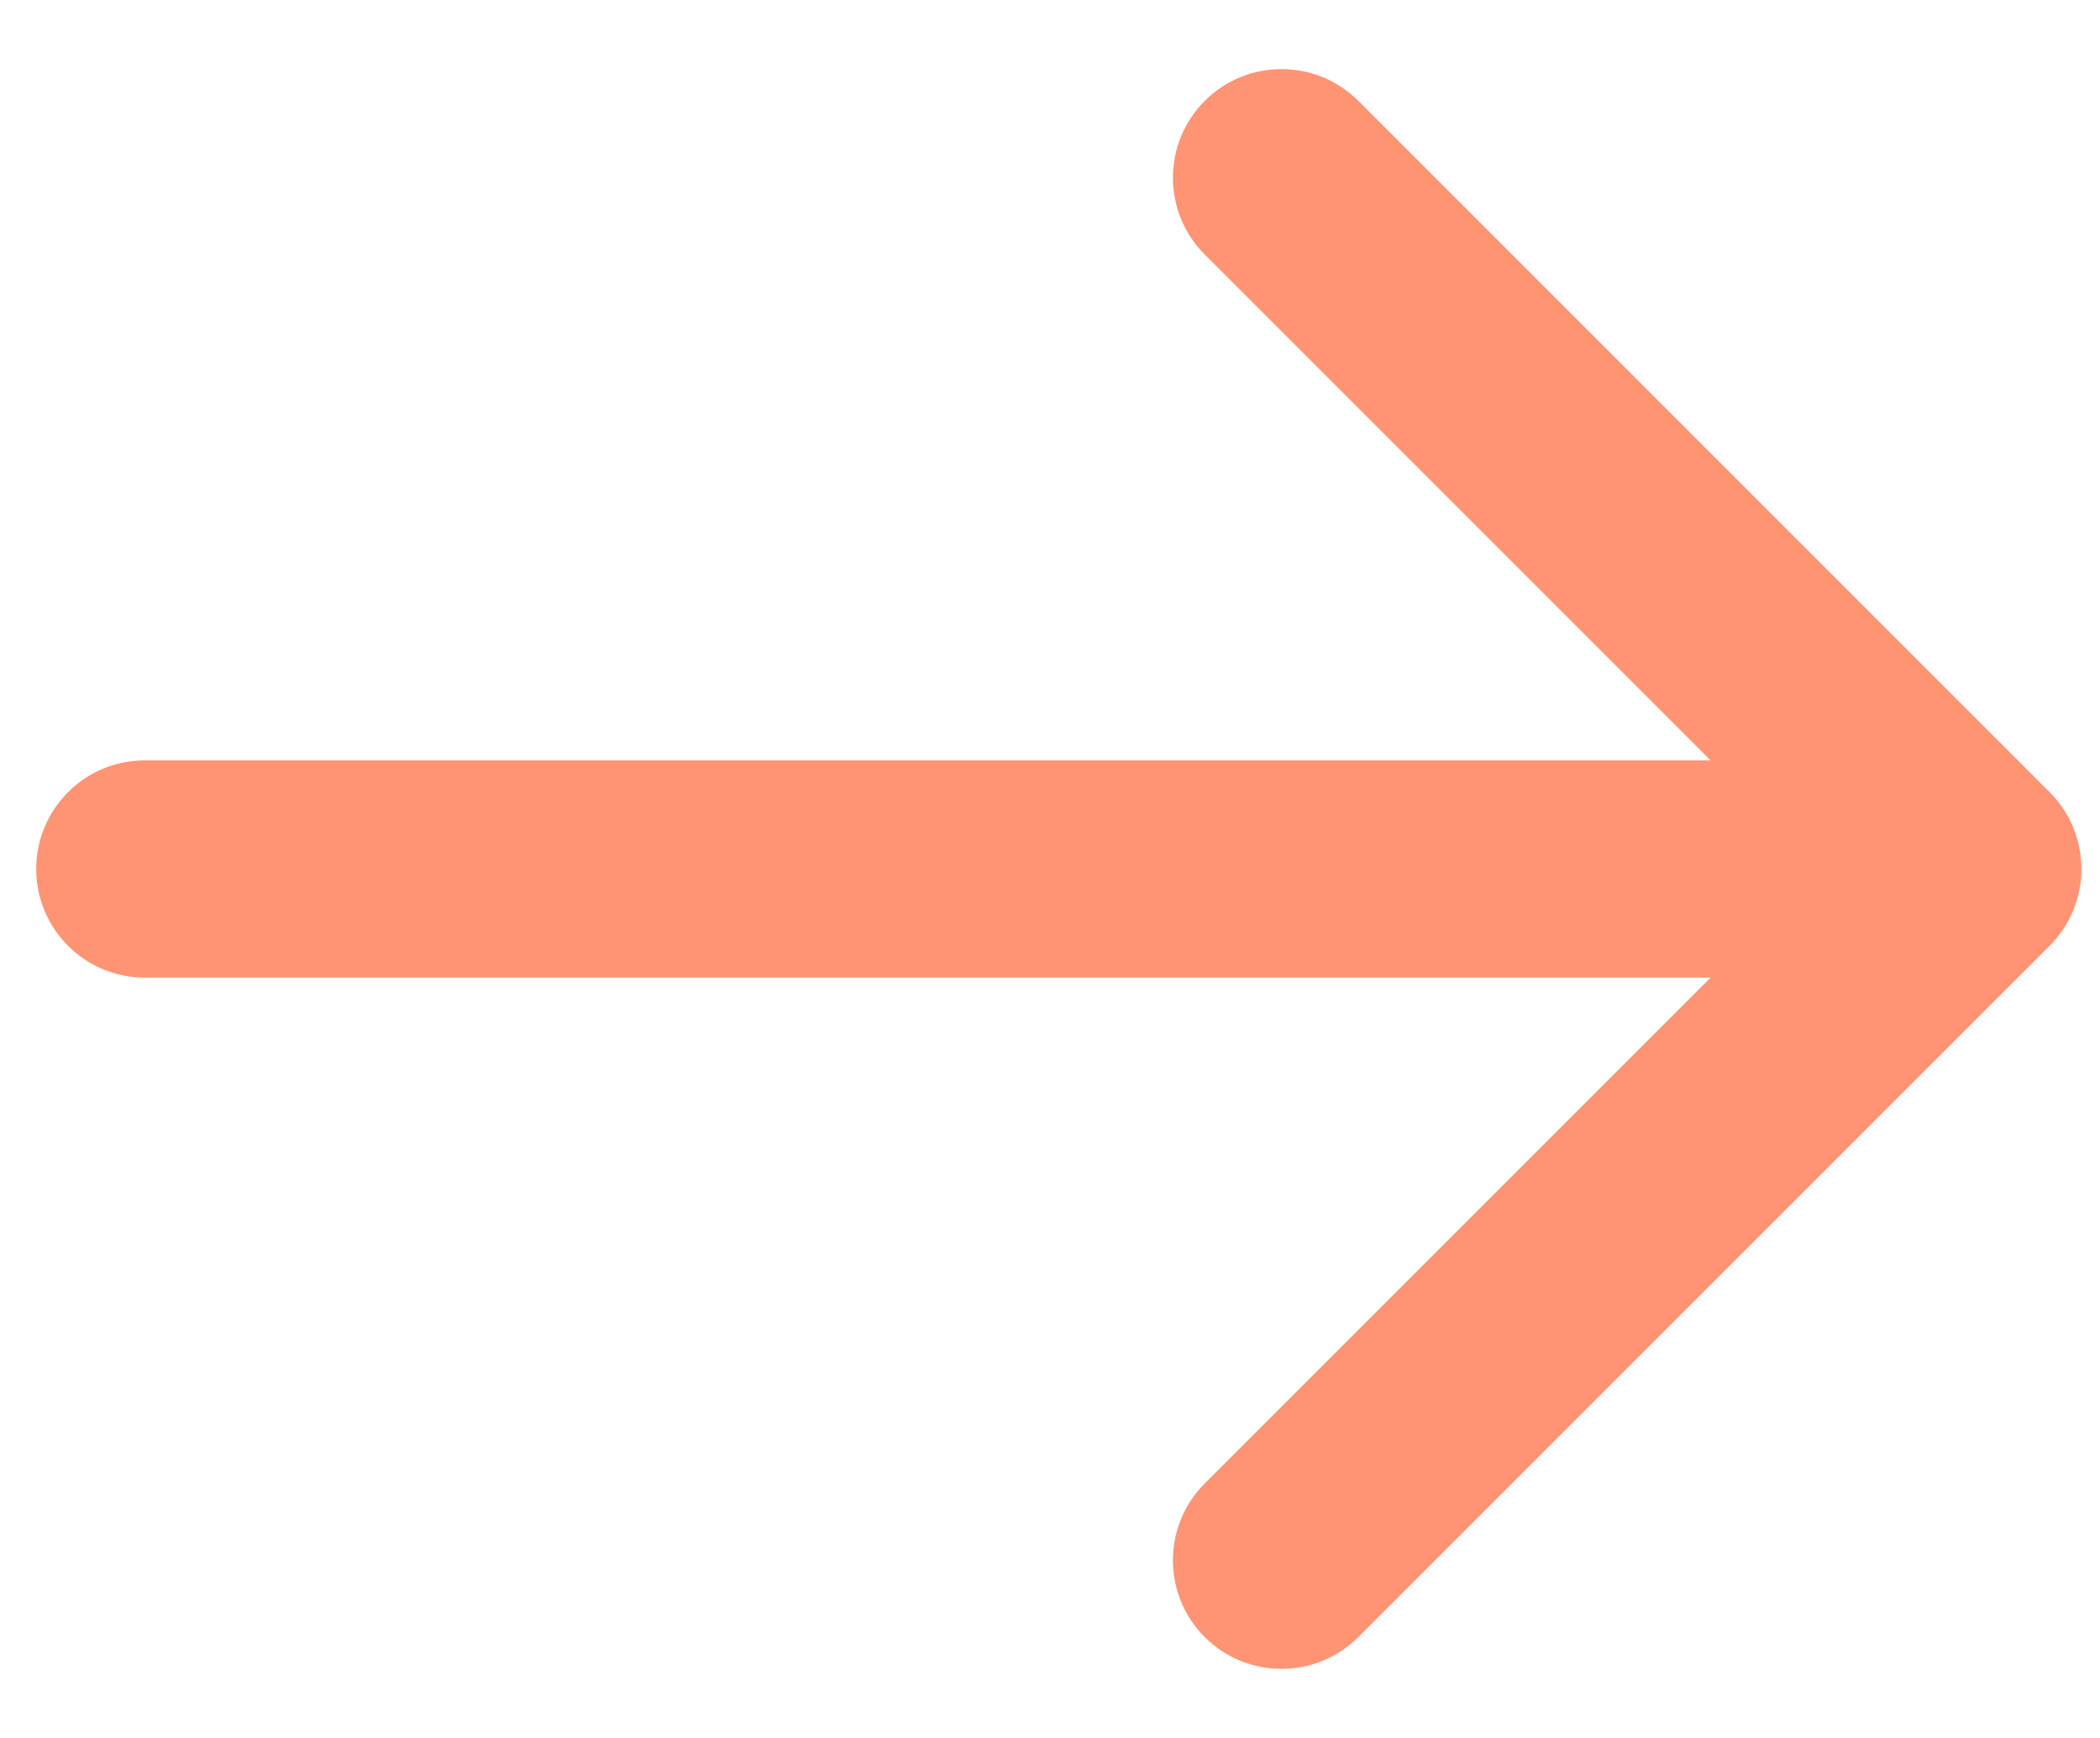 <svg width="29" height="24" viewBox="0 0 29 24" fill="none" xmlns="http://www.w3.org/2000/svg">
<path d="M2 10.5C1.172 10.5 0.5 11.172 0.5 12C0.5 12.828 1.172 13.5 2 13.5V10.5ZM28.304 13.061C28.89 12.475 28.89 11.525 28.304 10.939L18.758 1.393C18.172 0.808 17.222 0.808 16.637 1.393C16.051 1.979 16.051 2.929 16.637 3.515L25.122 12L16.637 20.485C16.051 21.071 16.051 22.021 16.637 22.607C17.222 23.192 18.172 23.192 18.758 22.607L28.304 13.061ZM2 13.5H27.243V10.5H2V13.5Z" fill="#FF9474"/>
</svg>
